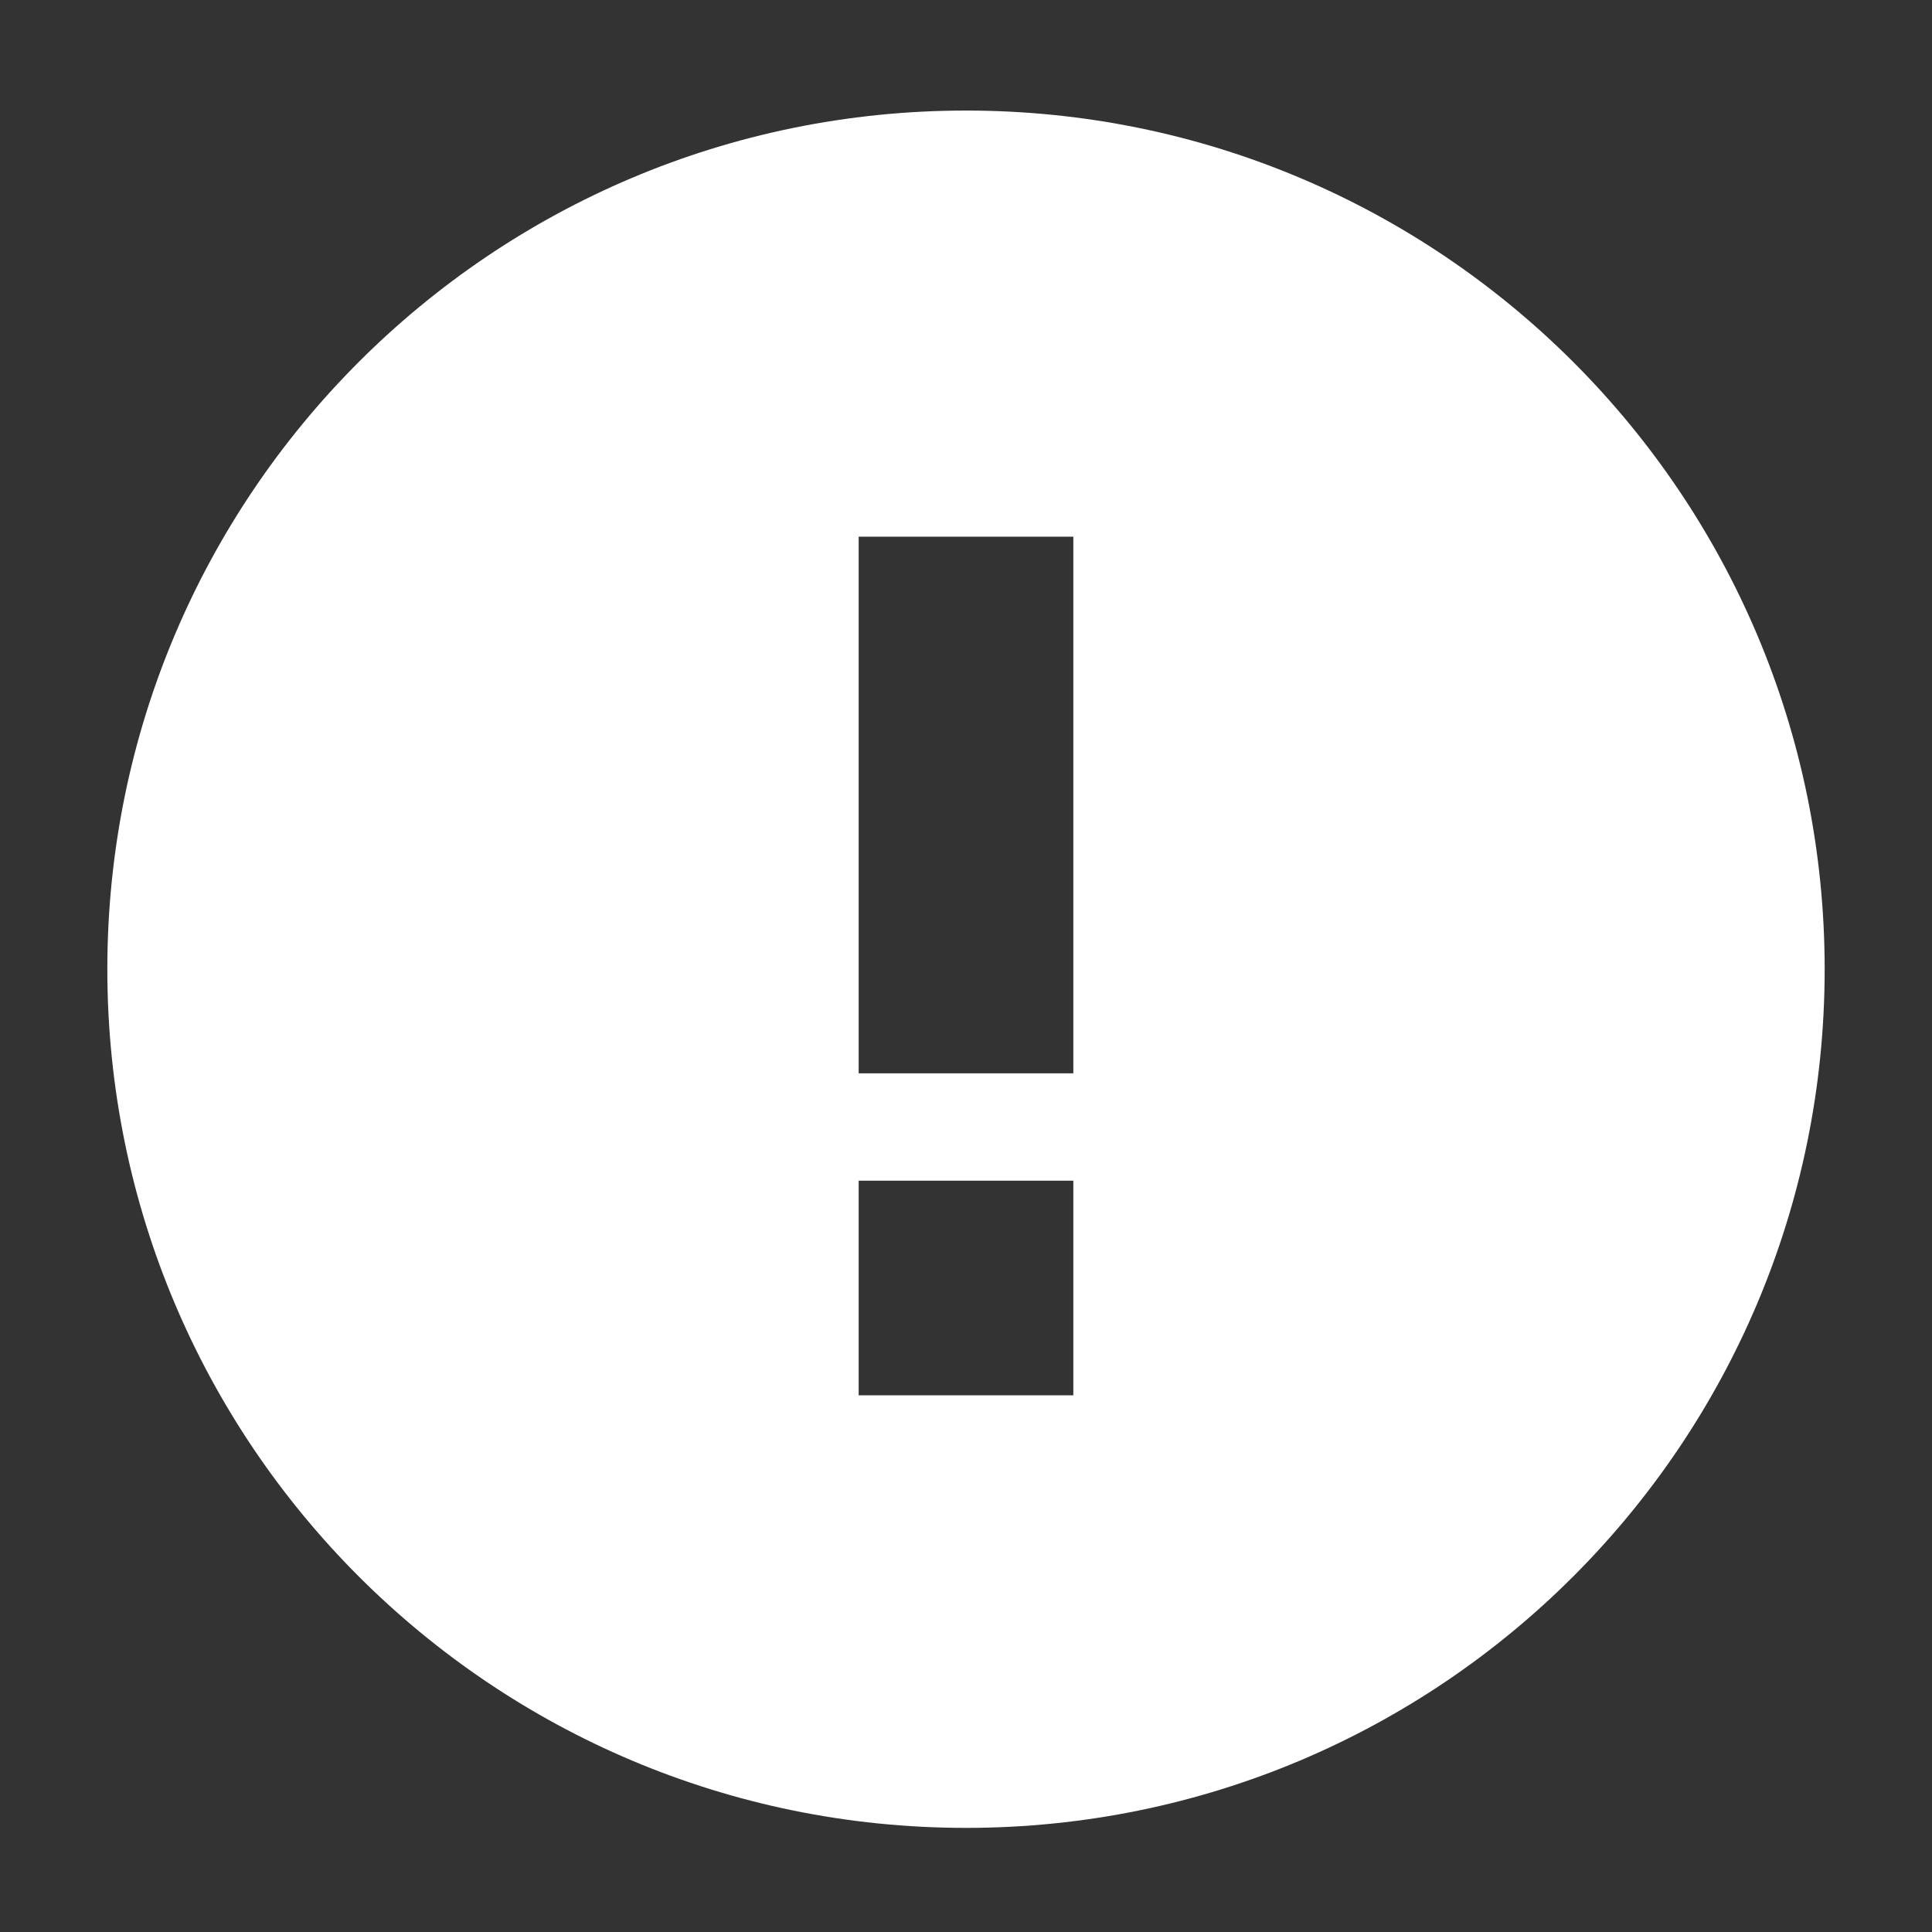 <svg xmlns="http://www.w3.org/2000/svg" width="18" height="18" viewBox="0 0 18 18">
    <rect x="0" y="0" width="18" height="18" fill="#333333" stroke="none"/>
    <path d="M0 0h18v18h-18z" fill="none"/>
    <path d="M9 1.03c-4.42 0-8 3.58-8 8s3.58 8 8 8 8-3.58 8-8-3.58-8-8-8zm1 11.97h-2v-2h2v2zm0-3h-2v-5h2v5z" fill="#FFF"/>
</svg>
